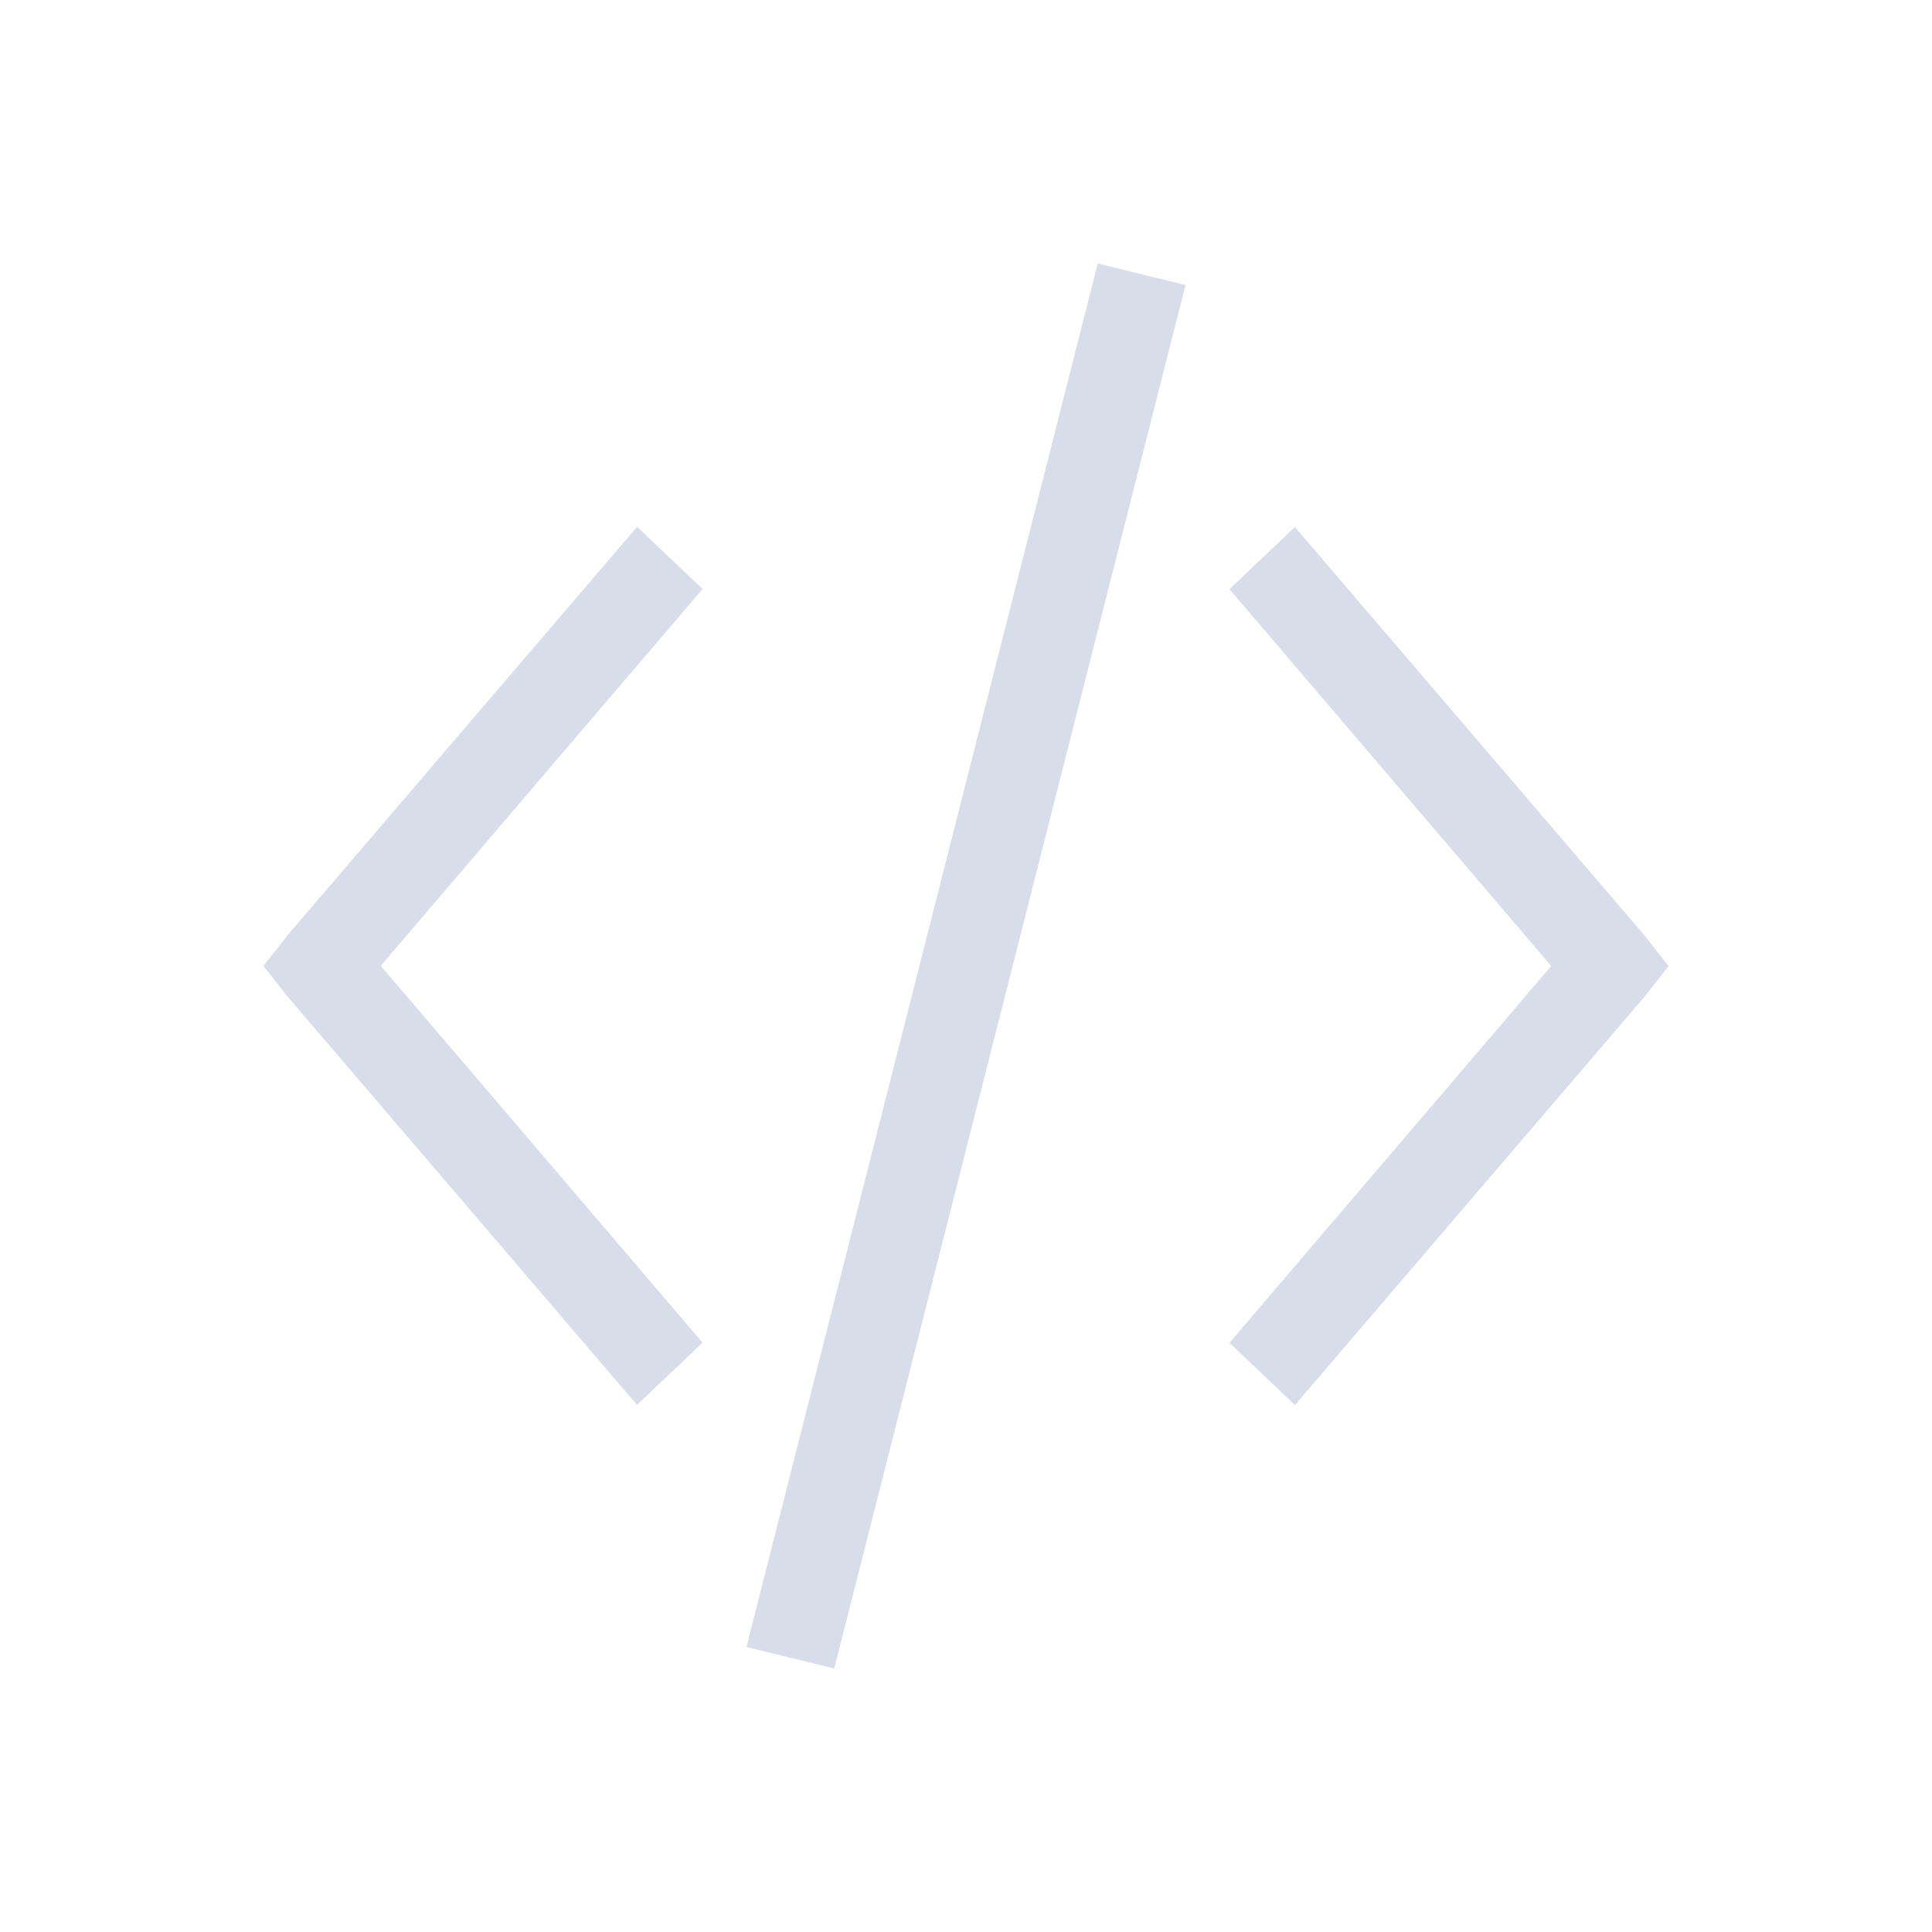 <svg viewBox="0 0 22 22" xmlns="http://www.w3.org/2000/svg">
 <defs>
  <style type="text/css">.ColorScheme-Text {
        color:#d8dee9;
      }</style>
 </defs>
 <path class="ColorScheme-Text" d="m12.5 3-4 15.754 1 0.246 4-15.754-1-0.246zm-5.246 3-3.975 4.644-0.279 0.355 0.279 0.355 3.975 4.644 0.746-0.709-3.664-4.291 3.664-4.291-0.746-0.709zm7.492 0-0.746 0.709 3.664 4.291-3.664 4.291 0.746 0.709 3.975-4.644 0.279-0.355-0.279-0.355-3.975-4.644z" fill="currentColor"/>
</svg>
